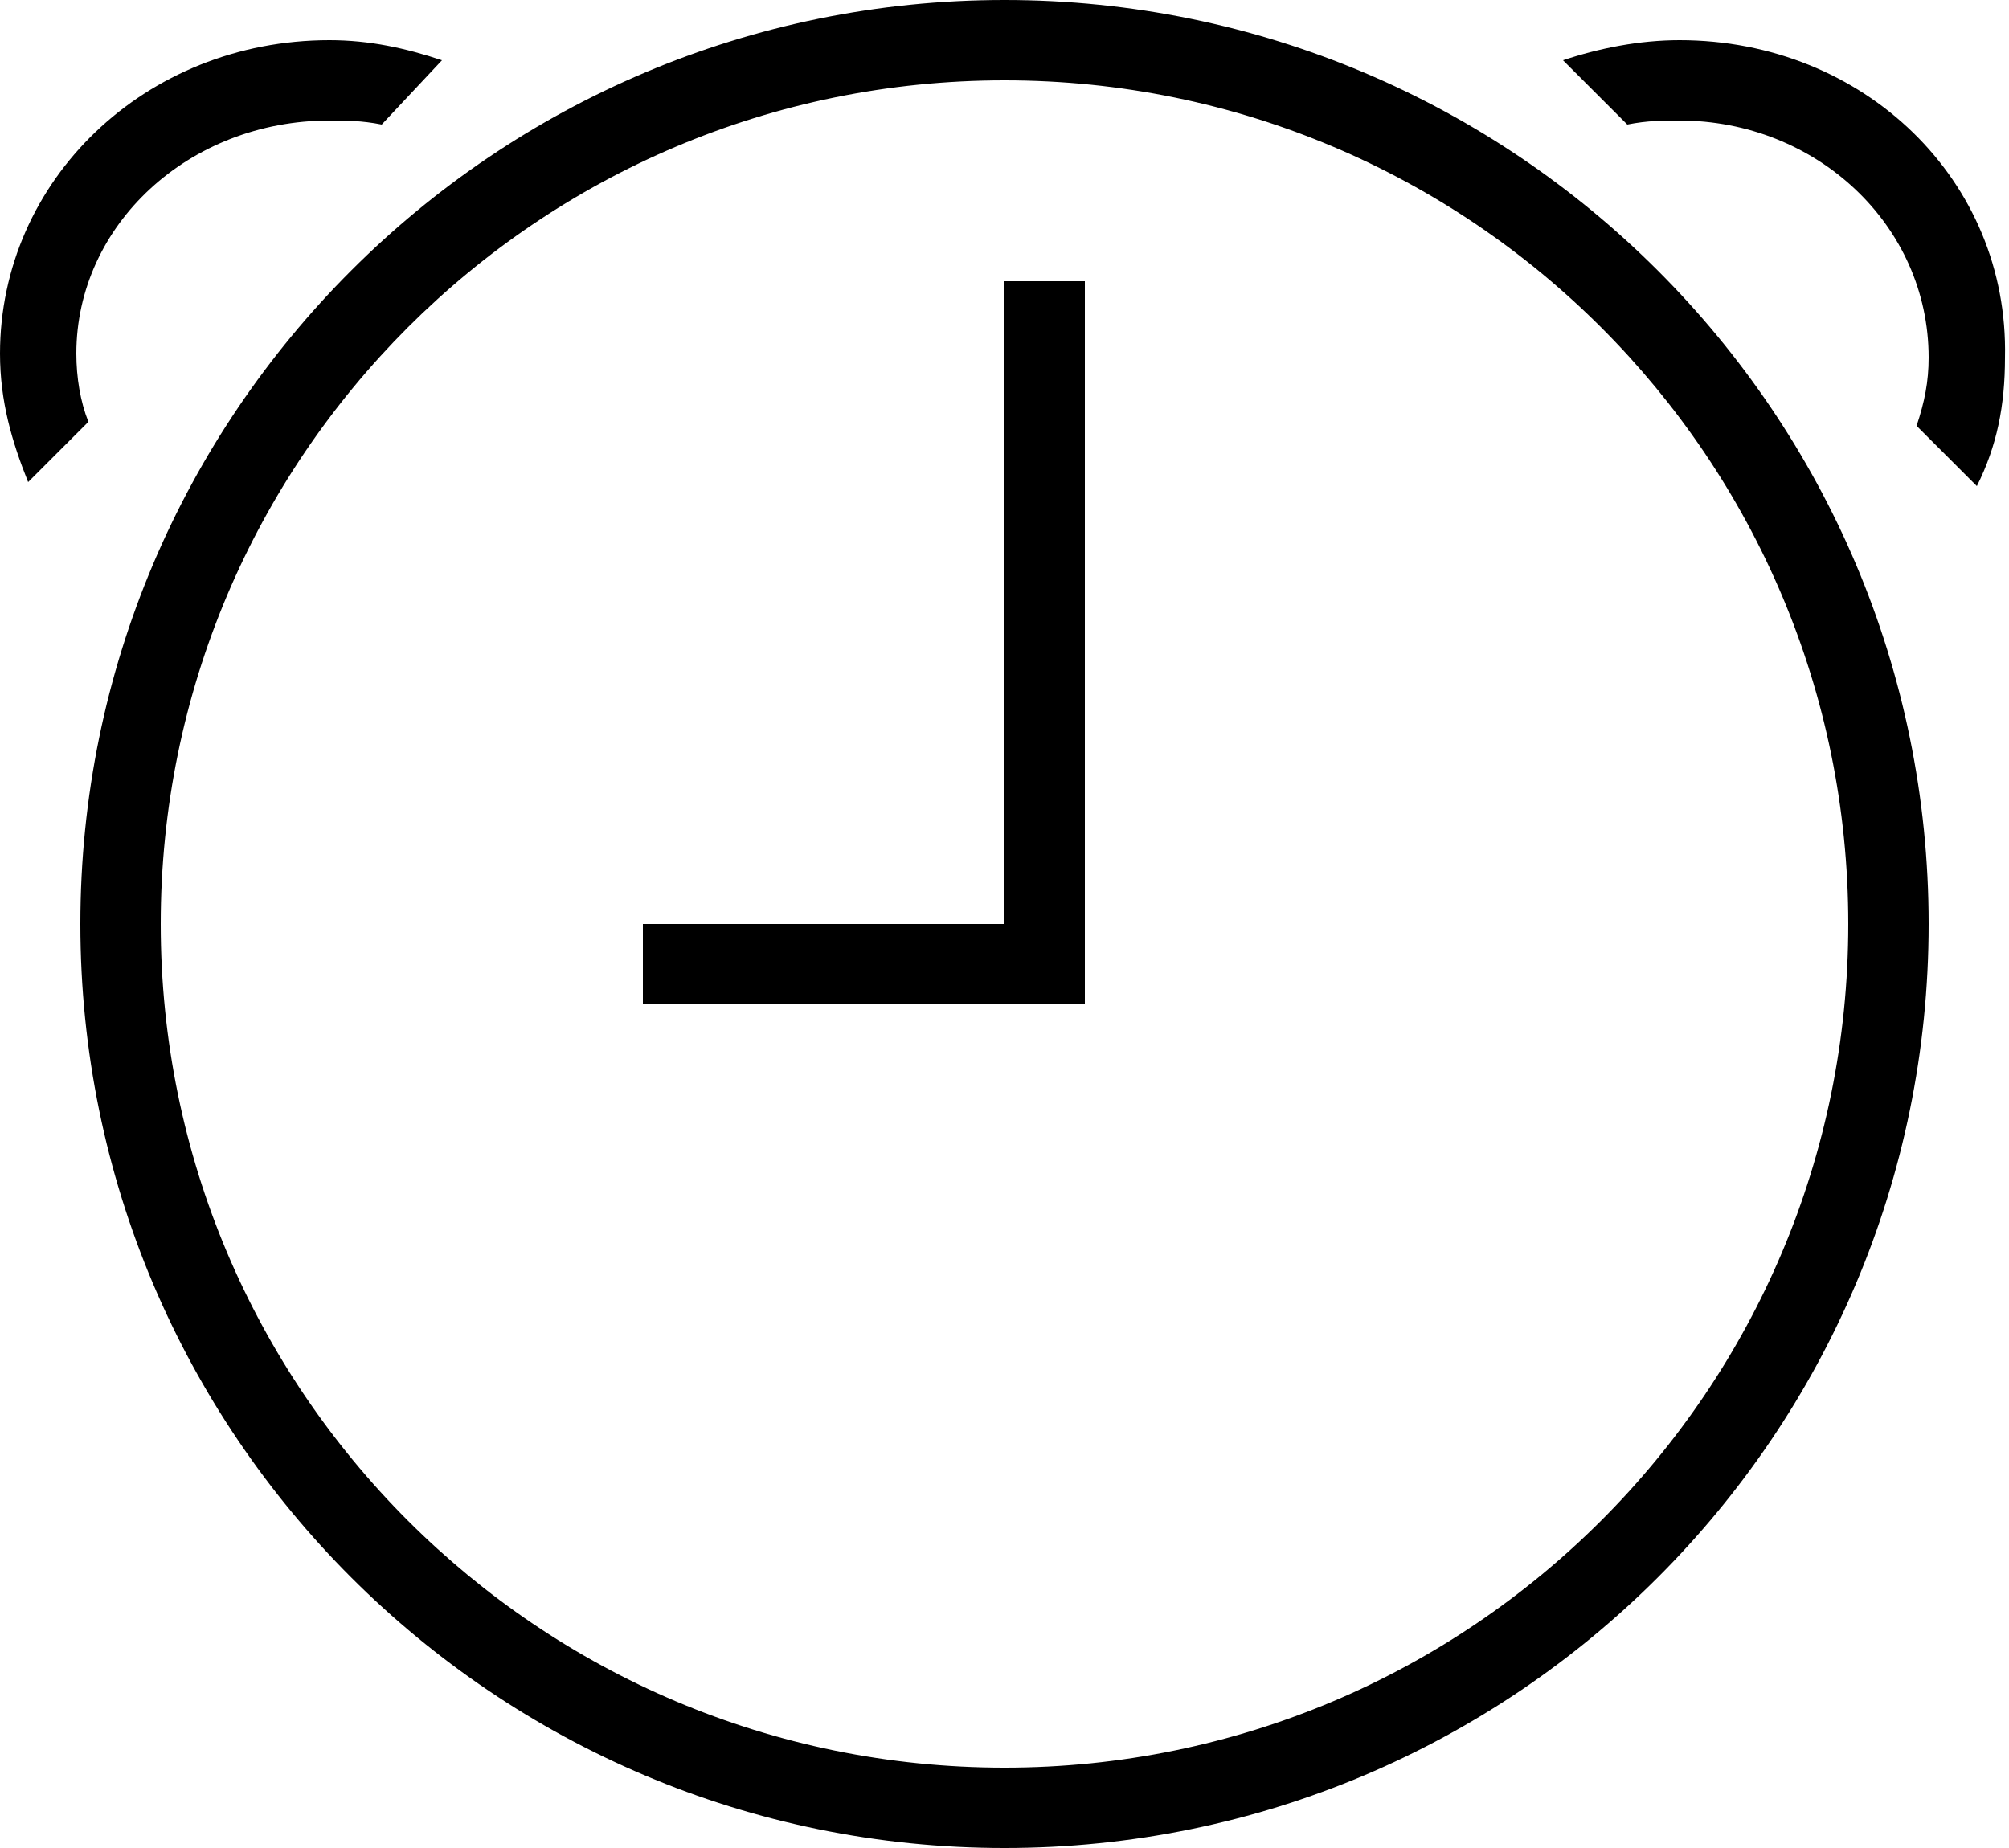 <?xml version="1.0" encoding="utf-8"?>
<!-- Generator: Adobe Illustrator 16.0.0, SVG Export Plug-In . SVG Version: 6.00 Build 0)  -->
<!DOCTYPE svg PUBLIC "-//W3C//DTD SVG 1.1//EN" "http://www.w3.org/Graphics/SVG/1.1/DTD/svg11.dtd">
<svg version="1.1" id="Layer_1" xmlns="http://www.w3.org/2000/svg" xmlns:xlink="http://www.w3.org/1999/xlink" x="0px" y="0px"
	 width="50px" height="46px" viewBox="0 0 50 46" style="enable-background:new 0 0 50 46;" xml:space="preserve">
<style type="text/css">
<![CDATA[
	.st0{fill-rule:evenodd;clip-rule:evenodd;}
]]>
</style>
<g>
	<g>
		<path class="st0" d="M1.9,8.8C1.9,5.6,4.7,3,8.2,3C8.6,3,9,3,9.5,3.1L11,1.5C10.1,1.2,9.2,1,8.2,1C3.6,1,0,4.5,0,8.8
			C0,10,0.3,11,0.7,12l1.5-1.5C2,10,1.9,9.4,1.9,8.8z M25,0C12.3,0,2,10.3,2,23c0,12.7,10.3,23,23,23s23-10.3,23-23
			C48,10.3,37.7,0,25,0z M25,44C13.4,44,4,34.6,4,23C4,11.4,13.4,2,25,2s21,9.4,21,21C46,34.6,36.6,44,25,44z M41.8,1
			c-1,0-2,0.2-2.9,0.5l1.6,1.6C41,3,41.4,3,41.8,3c3.4,0,6.2,2.6,6.2,5.9c0,0.6-0.1,1.1-0.3,1.7l1.5,1.5c0.5-1,0.7-2,0.7-3.2
			C50,4.5,46.4,1,41.8,1z M25,23h-9v2h11V7h-2V23z"/>
	</g>
</g>
</svg>
